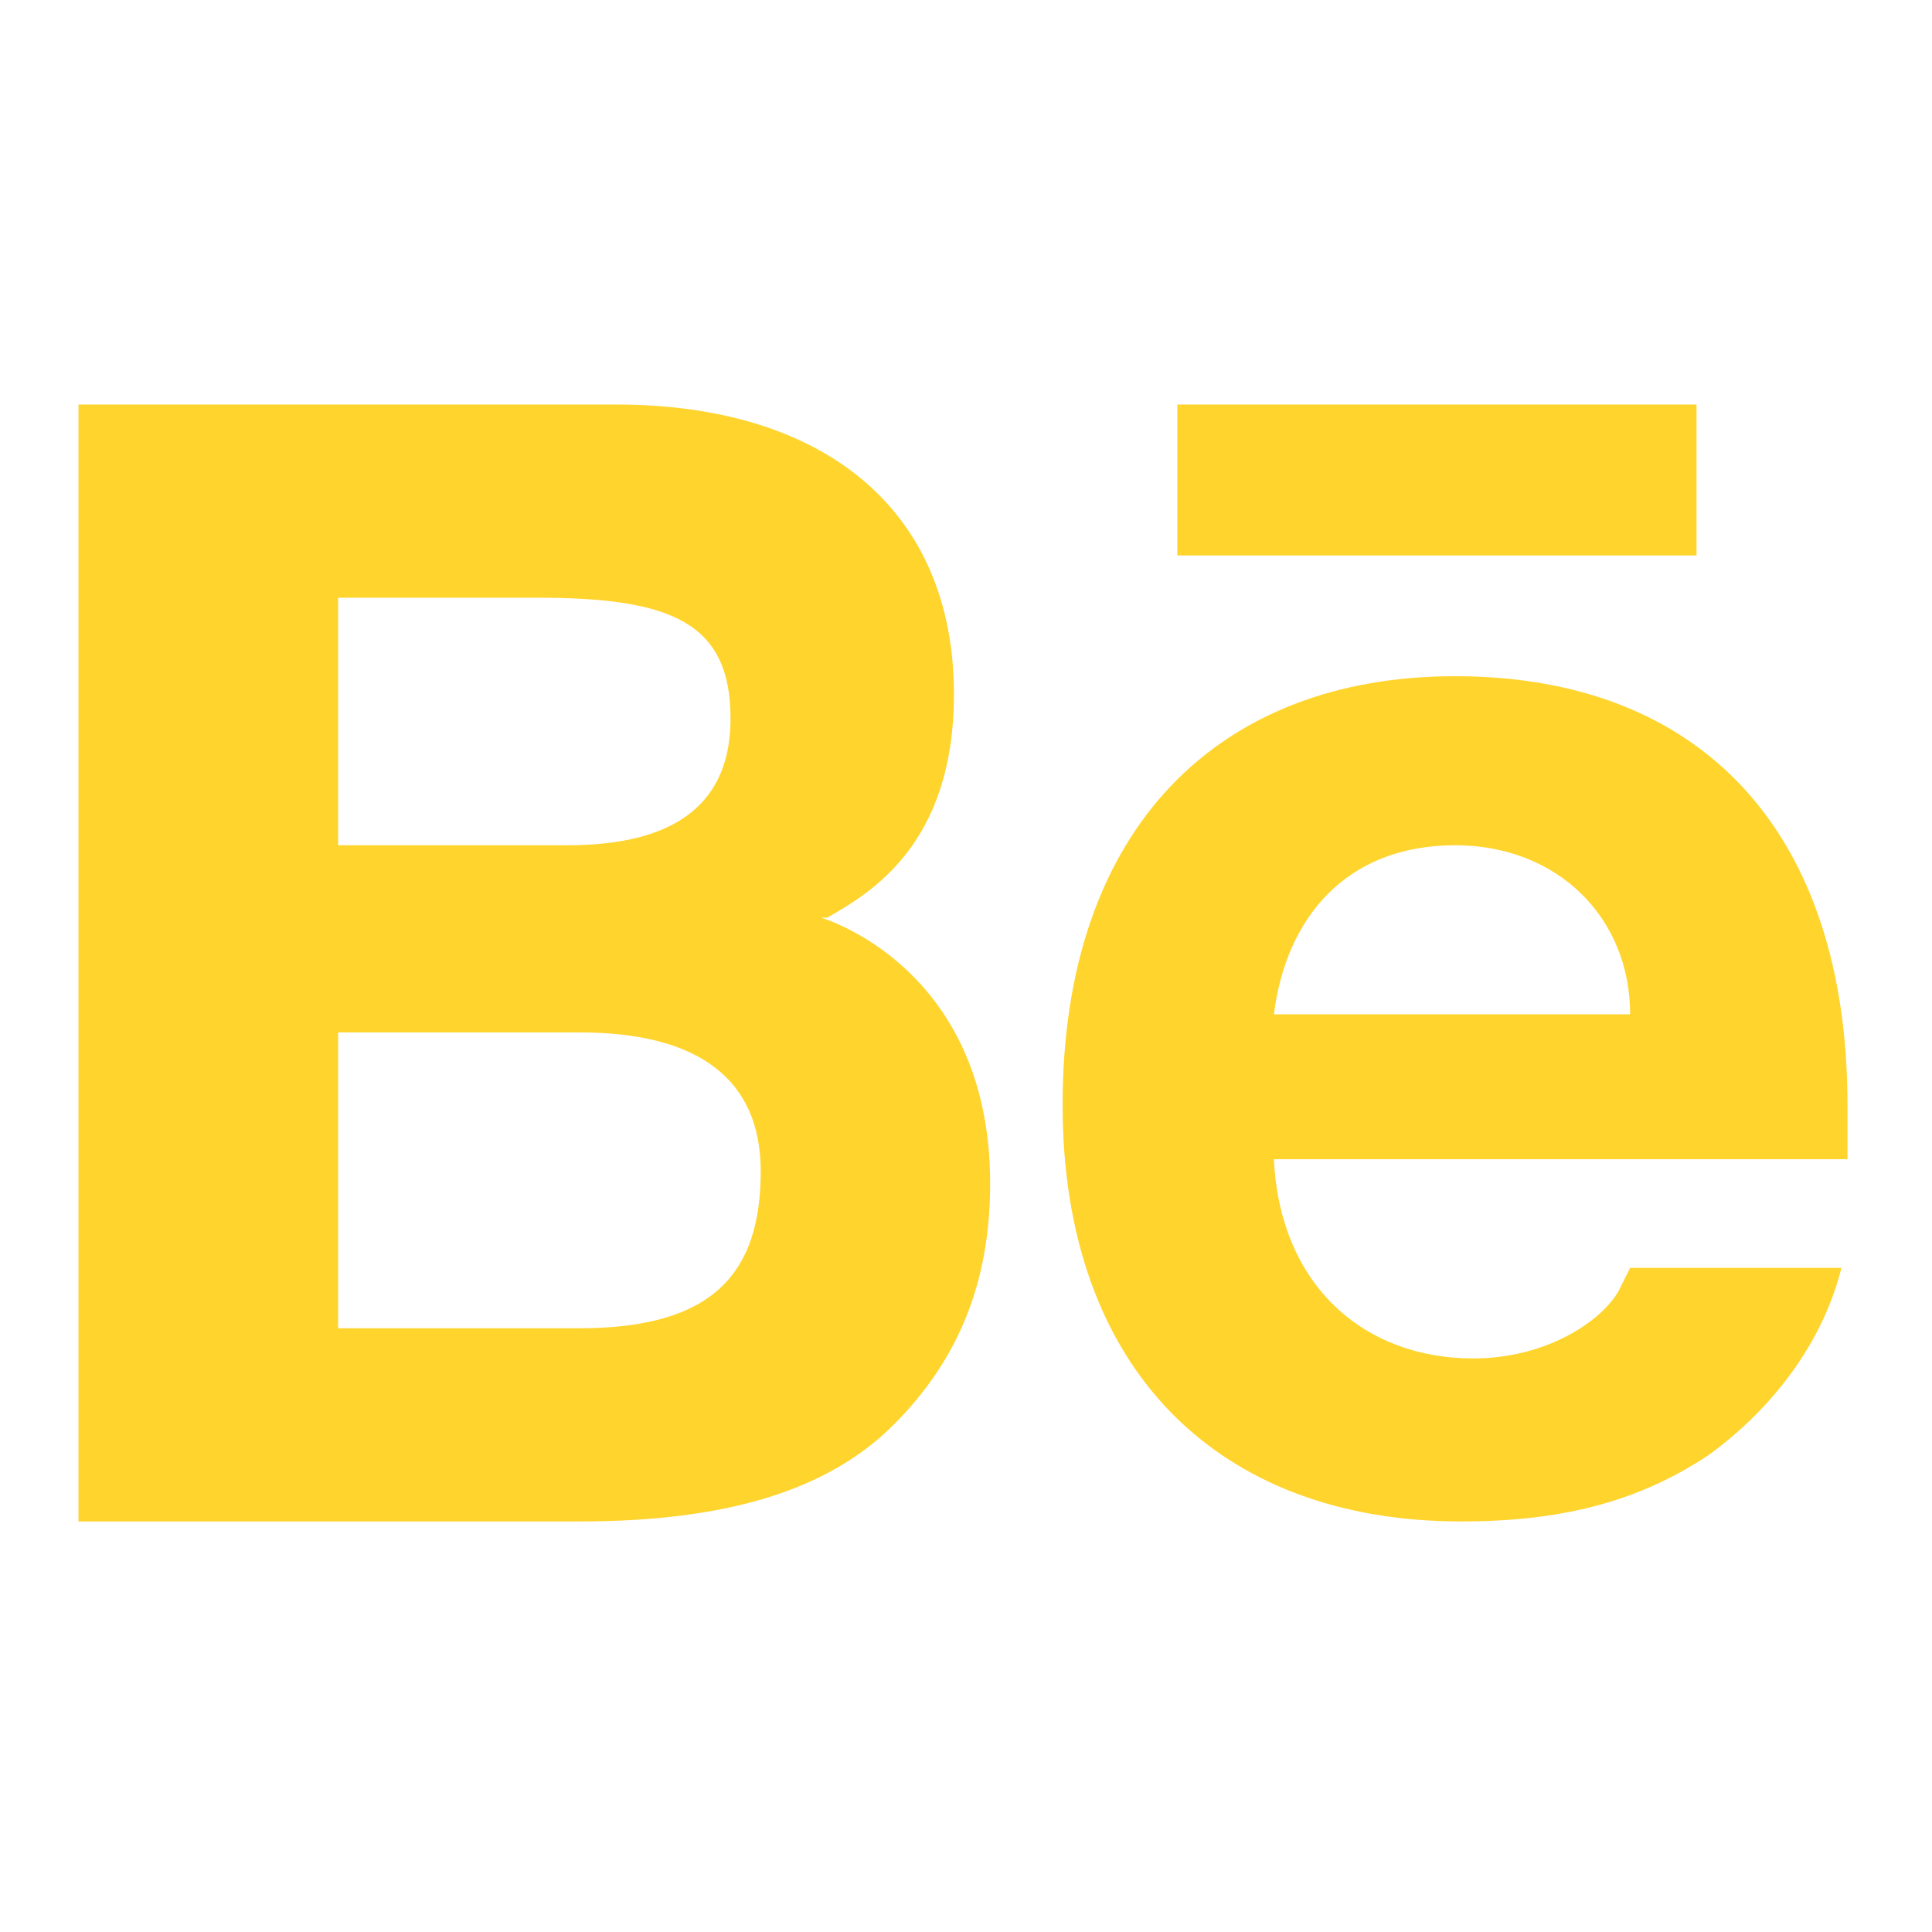 <?xml version="1.0" encoding="utf-8"?>
<!-- Generator: Adobe Illustrator 19.2.1, SVG Export Plug-In . SVG Version: 6.00 Build 0)  -->
<svg version="1.1" id="Layer_1" xmlns="http://www.w3.org/2000/svg" xmlns:xlink="http://www.w3.org/1999/xlink" x="0px" y="0px"
	 viewBox="0 0 32 32" style="enable-background:new 0 0 32 32;" xml:space="preserve">
<style type="text/css">
	.st0{fill:#ffd42d;}
</style>
<g>
	<path class="st0" d="M13.7,15.2c0.7-0.4,2.1-1.2,2.1-3.7c0-3.1-2.2-4.8-5.6-4.8H1.3v18.5h8.3c2.4,0,4.1-0.5,5.2-1.6
		c1.1-1.1,1.6-2.4,1.6-4c0-3.6-2.8-4.4-2.8-4.4L13.7,15.2z M8.9,9.9c2.2,0,3.2,0.4,3.2,2c0,1.4-0.9,2.1-2.7,2.1H5.6V9.9H8.9z
		 M5.6,22v-4.9h4c2,0,3,0.8,3,2.3c0,1.7-0.8,2.6-3,2.6H5.6z M30.6,18.3c0-4.5-2.4-7.1-6.5-7.1c-3.9,0-6.5,2.5-6.5,7.1
		c0,4.4,2.6,6.9,6.6,6.9c1.6,0,2.9-0.3,4.1-1.1c1.1-0.8,1.9-1.9,2.2-3.1h-3.5l-0.2,0.4c-0.3,0.5-1.2,1.1-2.4,1.1
		c-1.8,0-3.2-1.2-3.3-3.3h9.5V18.3z M21.1,16.8c0.2-1.6,1.2-2.8,3-2.8c1.7,0,2.9,1.2,2.9,2.8H21.1z M28.1,9.2V6.7h-8.6v2.5H28.1z"/>
</g>
</svg>
